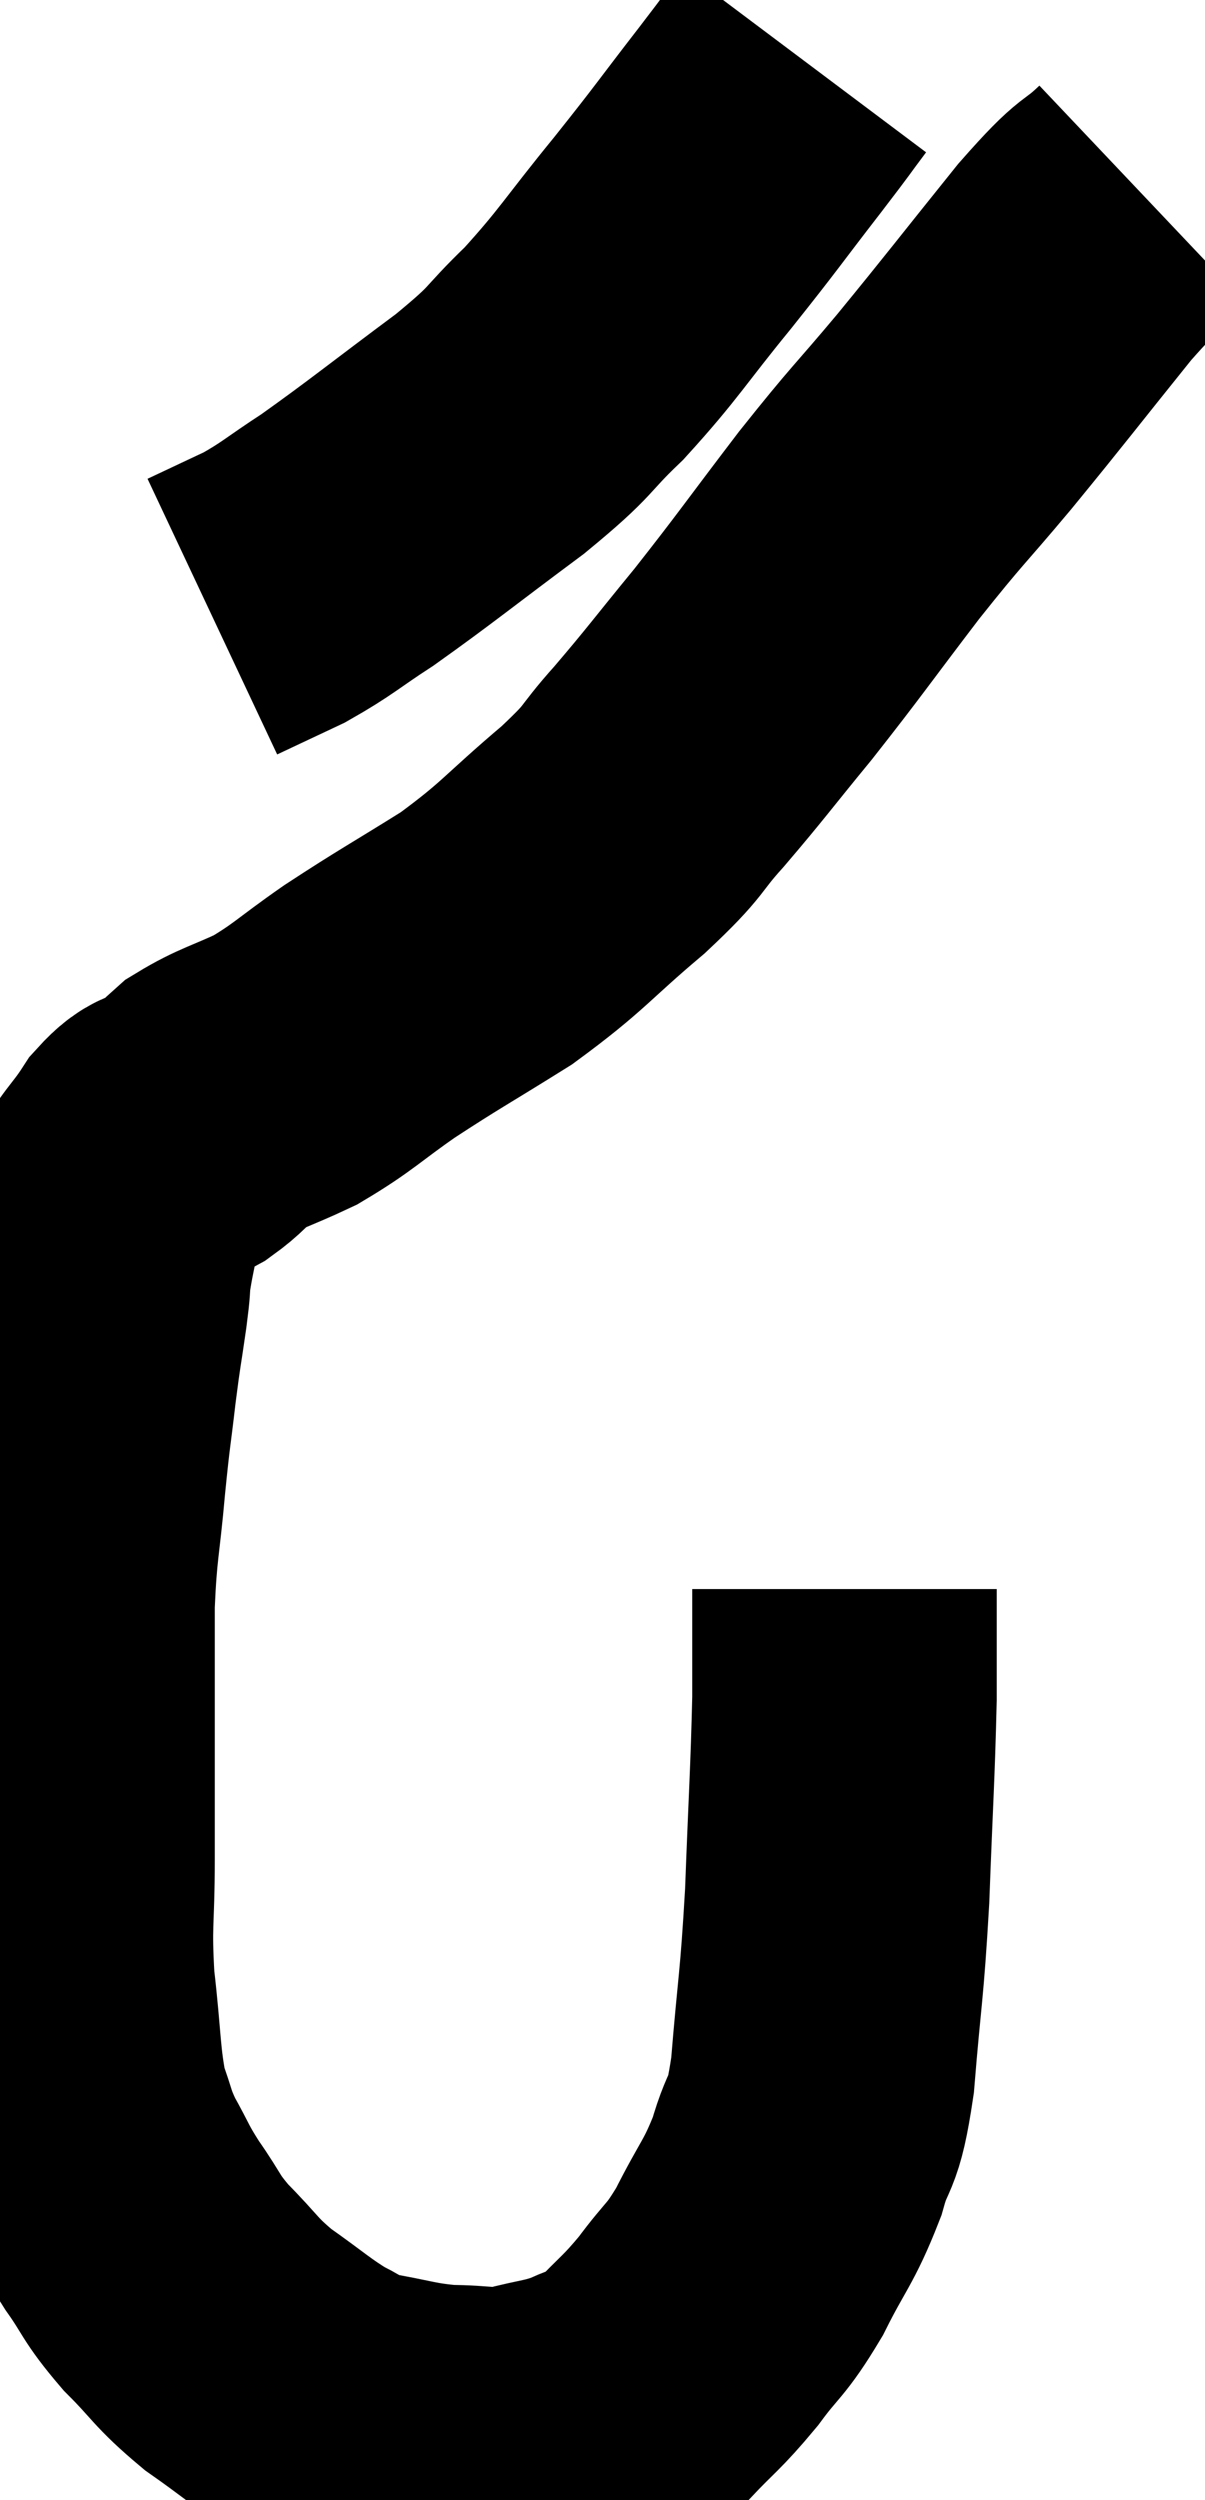 <svg xmlns="http://www.w3.org/2000/svg" viewBox="13.253 3.5 19.787 41.033" width="19.787" height="41.033"><path d="M 26.46 4.5 C 26.1 4.98, 26.28 4.755, 25.74 5.46 C 25.02 6.39, 25.065 6.36, 24.3 7.32 C 23.49 8.31, 23.43 8.475, 22.68 9.3 C 21.99 9.96, 22.23 9.855, 21.3 10.62 C 20.13 11.49, 19.845 11.73, 18.96 12.36 C 18.36 12.75, 18.315 12.825, 17.76 13.14 C 17.25 13.38, 16.995 13.5, 16.74 13.62 L 16.74 13.62" fill="none" stroke="black" stroke-width="5"></path><path d="M 32.04 6.72 C 31.47 7.26, 31.68 6.915, 30.9 7.8 C 29.91 9.03, 29.805 9.18, 28.92 10.26 C 28.14 11.19, 28.185 11.085, 27.36 12.12 C 26.49 13.26, 26.4 13.41, 25.62 14.4 C 24.93 15.24, 24.855 15.36, 24.24 16.08 C 23.7 16.68, 23.91 16.575, 23.16 17.28 C 22.2 18.09, 22.2 18.195, 21.24 18.9 C 20.28 19.5, 20.145 19.56, 19.32 20.1 C 18.63 20.58, 18.57 20.685, 17.94 21.06 C 17.37 21.33, 17.22 21.345, 16.8 21.6 C 16.53 21.84, 16.53 21.885, 16.26 22.08 C 15.99 22.23, 16.02 22.05, 15.72 22.38 C 15.39 22.89, 15.27 22.905, 15.06 23.4 C 14.97 23.88, 14.94 23.97, 14.88 24.36 C 14.85 24.66, 14.88 24.495, 14.82 24.96 C 14.73 25.59, 14.73 25.515, 14.64 26.22 C 14.55 27, 14.55 26.88, 14.46 27.78 C 14.37 28.8, 14.325 28.8, 14.28 29.82 C 14.28 30.84, 14.28 30.81, 14.28 31.86 C 14.28 32.94, 14.28 32.97, 14.28 34.02 C 14.28 35.04, 14.22 35.04, 14.28 36.06 C 14.4 37.08, 14.37 37.35, 14.52 38.1 C 14.7 38.58, 14.655 38.58, 14.88 39.06 C 15.15 39.54, 15.105 39.525, 15.42 40.02 C 15.78 40.53, 15.705 40.53, 16.14 41.04 C 16.65 41.55, 16.605 41.595, 17.16 42.06 C 17.76 42.48, 17.865 42.6, 18.36 42.9 C 18.75 43.08, 18.585 43.11, 19.14 43.26 C 19.86 43.38, 19.92 43.44, 20.58 43.5 C 21.18 43.5, 21.195 43.575, 21.78 43.5 C 22.35 43.35, 22.425 43.38, 22.92 43.2 C 23.34 42.99, 23.31 43.14, 23.76 42.78 C 24.24 42.27, 24.27 42.3, 24.72 41.76 C 25.14 41.19, 25.155 41.295, 25.56 40.62 C 25.95 39.84, 26.04 39.825, 26.34 39.06 C 26.55 38.31, 26.595 38.67, 26.76 37.56 C 26.88 36.09, 26.91 36.165, 27 34.62 C 27.06 33, 27.09 32.64, 27.12 31.38 C 27.12 30.48, 27.12 30.03, 27.12 29.58 C 27.12 29.58, 27.12 29.58, 27.12 29.58 L 27.12 29.58" fill="none" stroke="black" stroke-width="5"></path></svg>